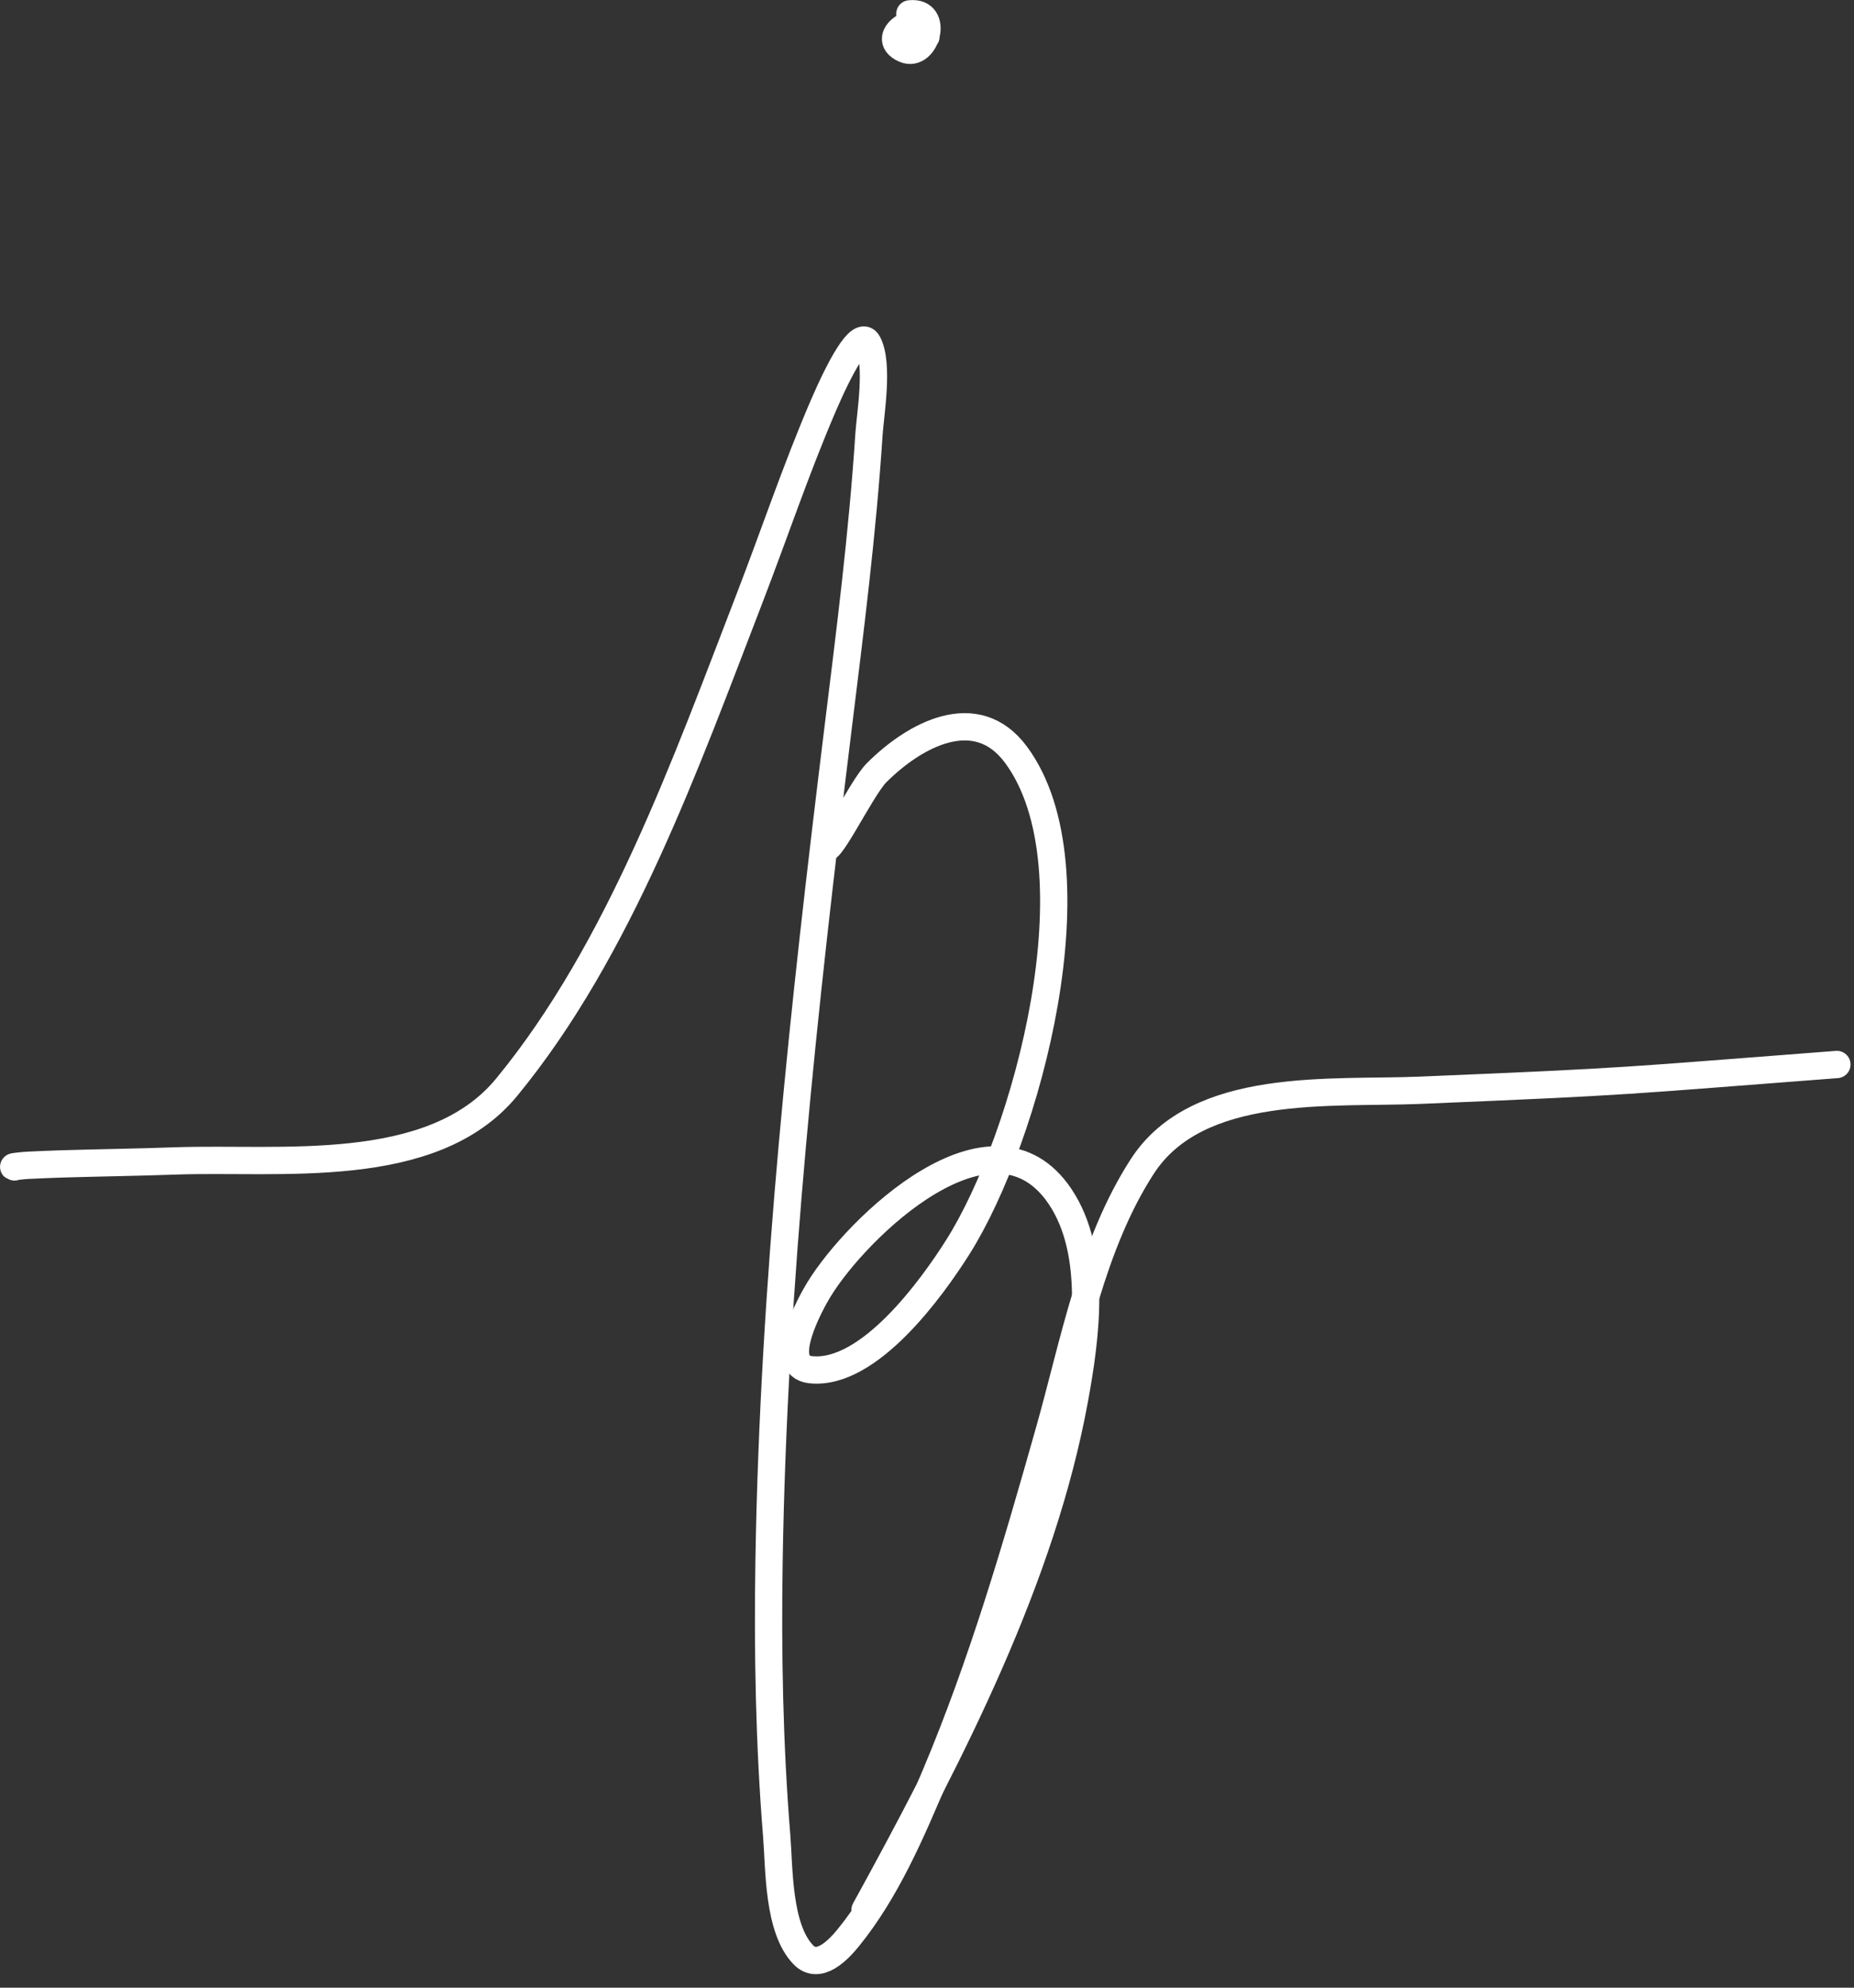 <?xml version="1.0" encoding="UTF-8" standalone="no"?><!DOCTYPE svg PUBLIC "-//W3C//DTD SVG 1.1//EN" "http://www.w3.org/Graphics/SVG/1.1/DTD/svg11.dtd"><svg width="100%" height="100%" viewBox="0 0 70 75" version="1.1" xmlns="http://www.w3.org/2000/svg" xmlns:xlink="http://www.w3.org/1999/xlink" xml:space="preserve" xmlns:serif="http://www.serif.com/" style="fill-rule:evenodd;clip-rule:evenodd;stroke-linecap:round;stroke-linejoin:round;stroke-miterlimit:1.5;"><rect x="0" y="0" width="70" height="75" fill="#333333" stroke="none"/><g><path d="M0.55,44.031C0.384,44.031 0.88,43.978 1.047,43.97C1.468,43.951 1.889,43.931 2.311,43.918C3.745,43.875 5.181,43.856 6.615,43.805C10.571,43.663 16.321,44.436 19.129,41.025C23.395,35.84 25.911,28.764 28.296,22.586C29.23,20.167 30.058,17.693 31.084,15.31C31.687,13.91 32.478,12.405 32.766,12.94C33.19,13.728 32.858,15.642 32.809,16.391C32.567,20.122 32.09,23.845 31.633,27.553C30.351,37.969 29.205,48.402 29.036,58.906C28.981,62.354 29.046,65.819 29.324,69.258C29.425,70.505 29.368,72.757 30.326,73.755C30.914,74.367 31.67,73.555 32.025,73.119C33.474,71.34 34.428,69.093 35.31,67.001C37.085,62.797 38.365,58.411 39.606,54.026C40.548,50.701 41.219,46.963 43.127,44.014C45.219,40.779 50.257,41.278 53.618,41.138C61.853,40.795 61.136,40.792 69.354,40.166" style="fill:none;stroke:#fff;stroke-width:1.03px;"/><path d="M31.128,31.858C31.128,32.674 32.488,29.766 33.097,29.157C34.518,27.736 36.855,26.443 38.36,28.477C41.543,32.779 38.763,42.942 36.164,47.055C35.209,48.567 32.813,51.919 30.605,51.682C29.281,51.54 30.63,49.129 30.918,48.659C32.366,46.294 37.485,41.365 40.024,45.147C41.441,47.256 40.999,50.448 40.573,52.78C39.348,59.49 35.932,66.118 32.661,72.064" style="fill:none;stroke:#fff;stroke-width:1.03px;"/><path d="M34.962,1.377C34.962,0.265 33.045,1.378 34.16,1.856C34.96,2.199 35.472,0.398 34.352,0.523" style="fill:none;stroke:#fff;stroke-width:1.03px;"/></g></svg>